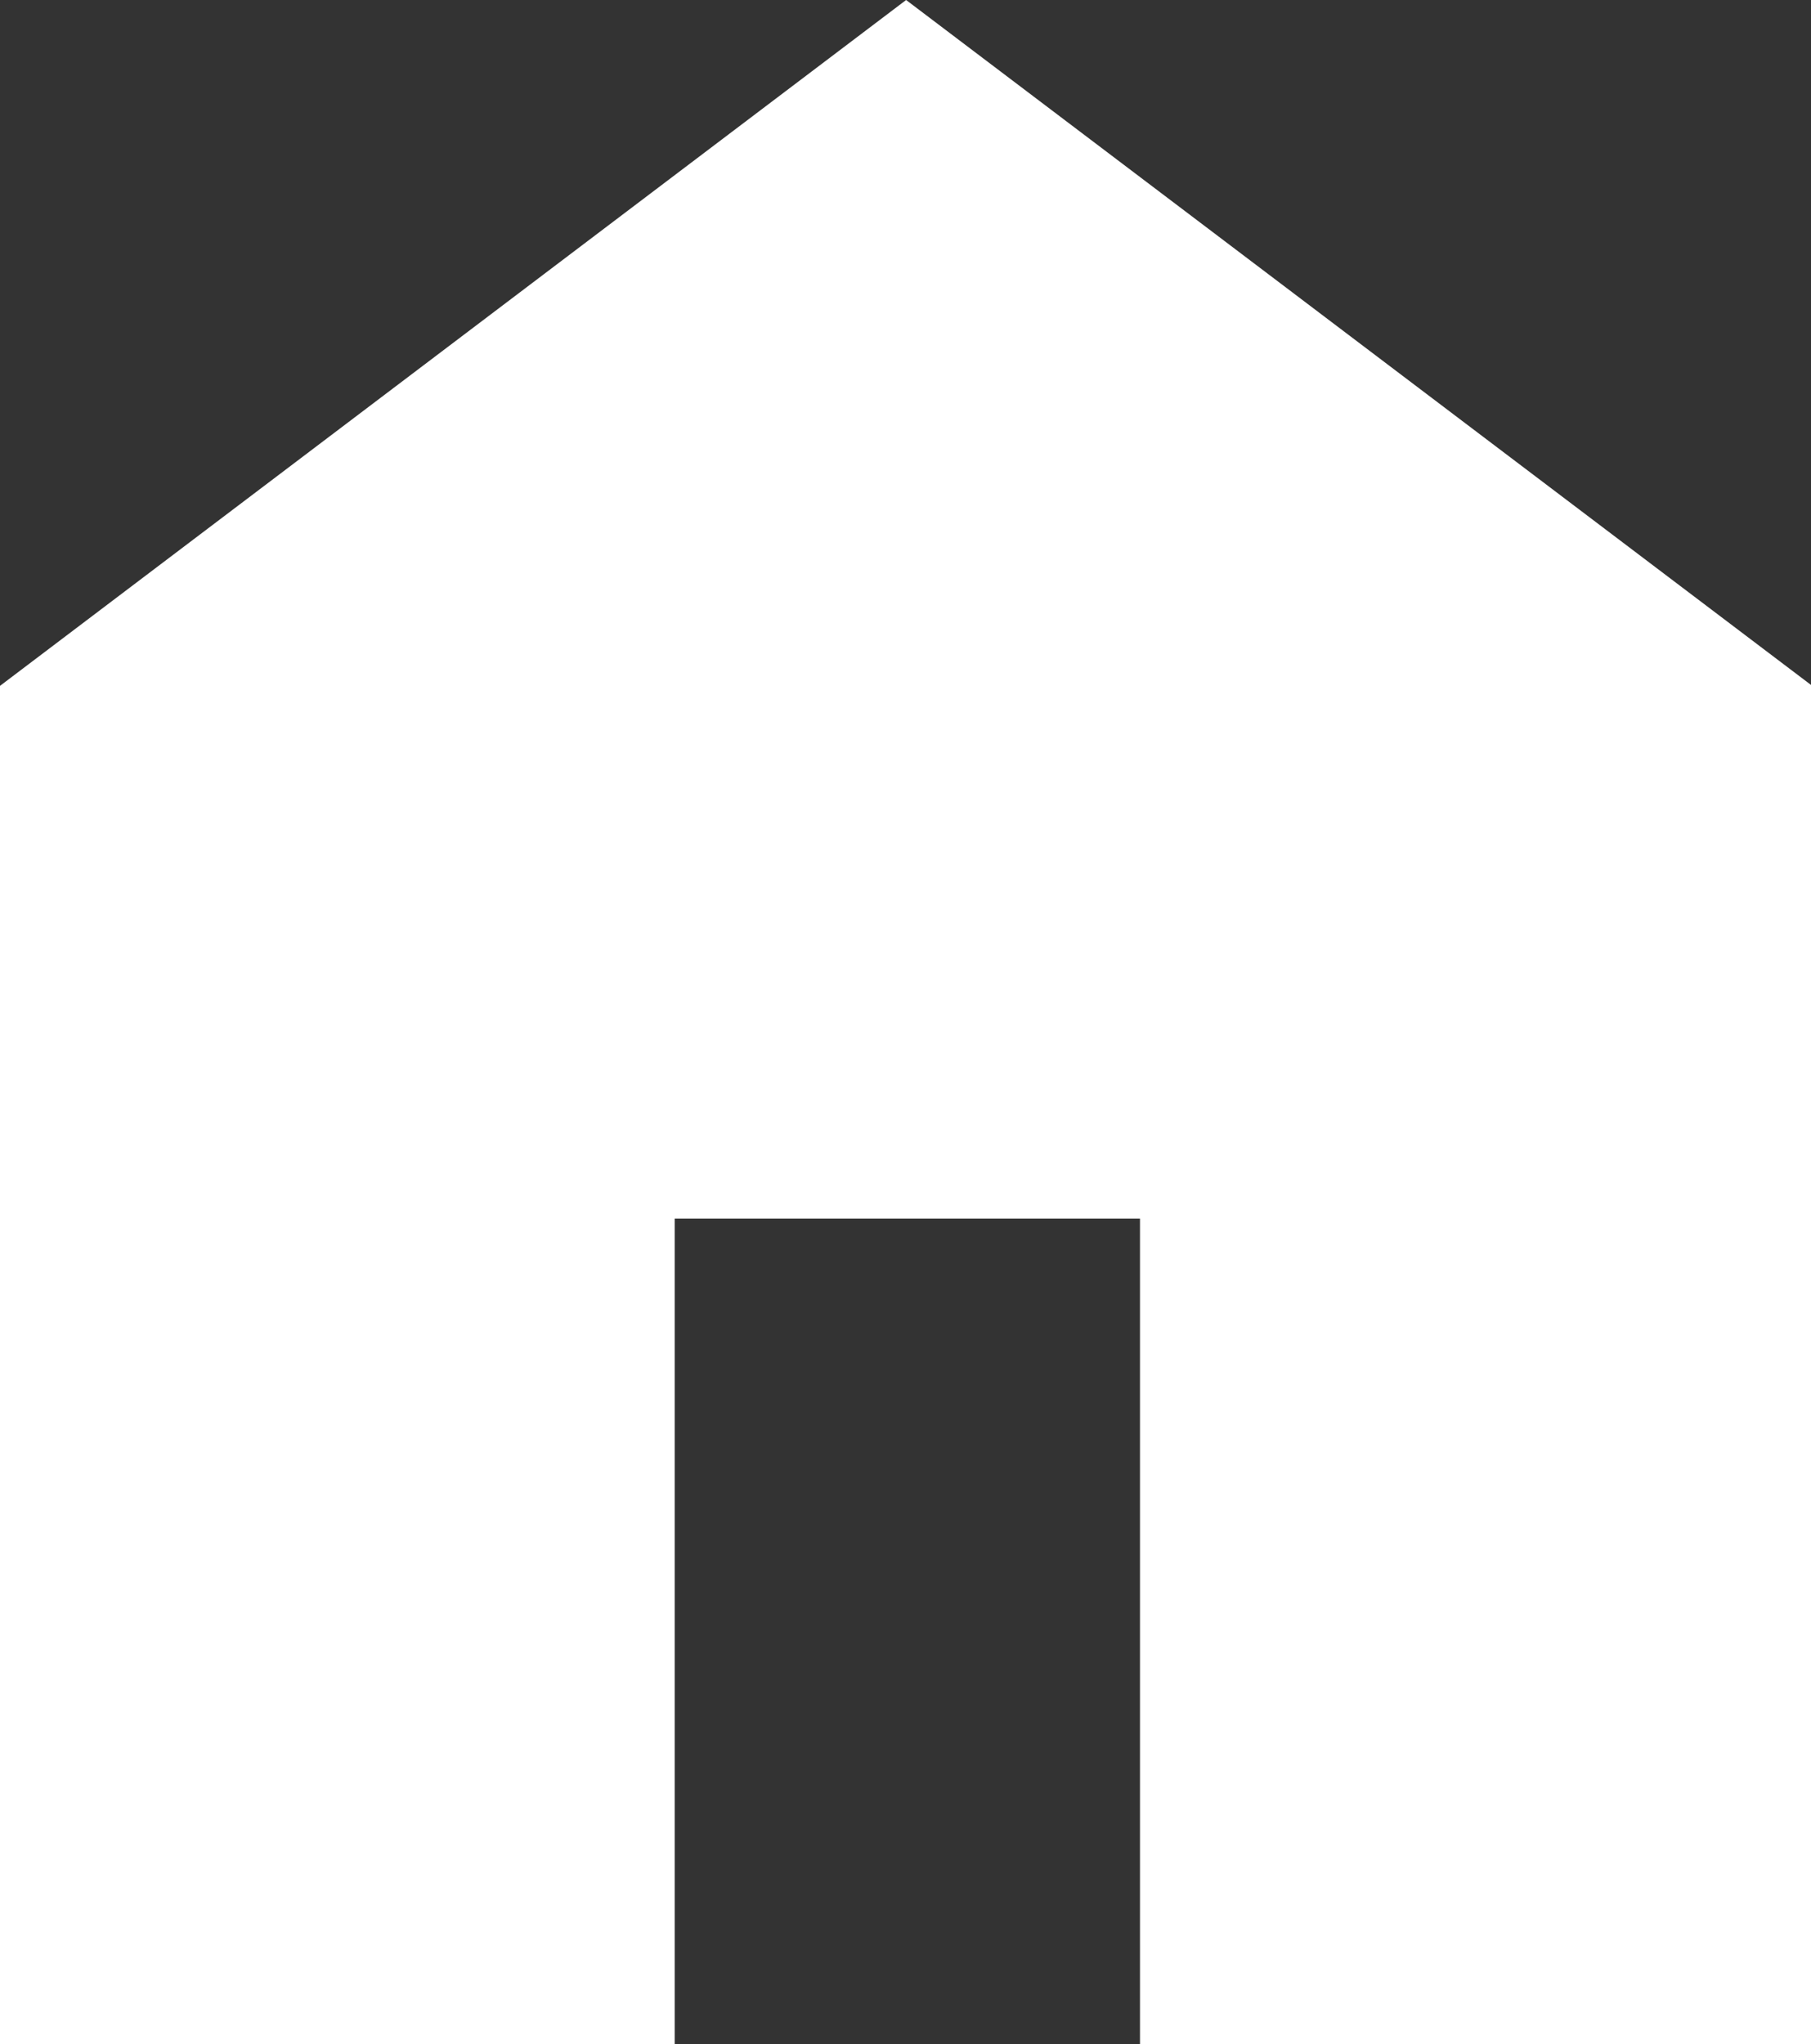 <?xml version="1.0" encoding="UTF-8"?>
<svg id="Capa_2" data-name="Capa 2" xmlns="http://www.w3.org/2000/svg" viewBox="0 0 14.79 16.69">
  <rect x="0" y="0" width="14.79" height="16.69" fill="#333333" stroke="none"/>
  <defs>
    <style>
      .cls-1 {
        fill: #fff;
      }
    </style>
  </defs>
  <g id="Capa_1-2" data-name="Capa 1">
    <path class="cls-1" d="M0,16.69V5.6L7.4,0l7.4,5.6v11.09h-5.49v-6.74h-3.8v6.74H0Z"/>
  </g>
</svg>